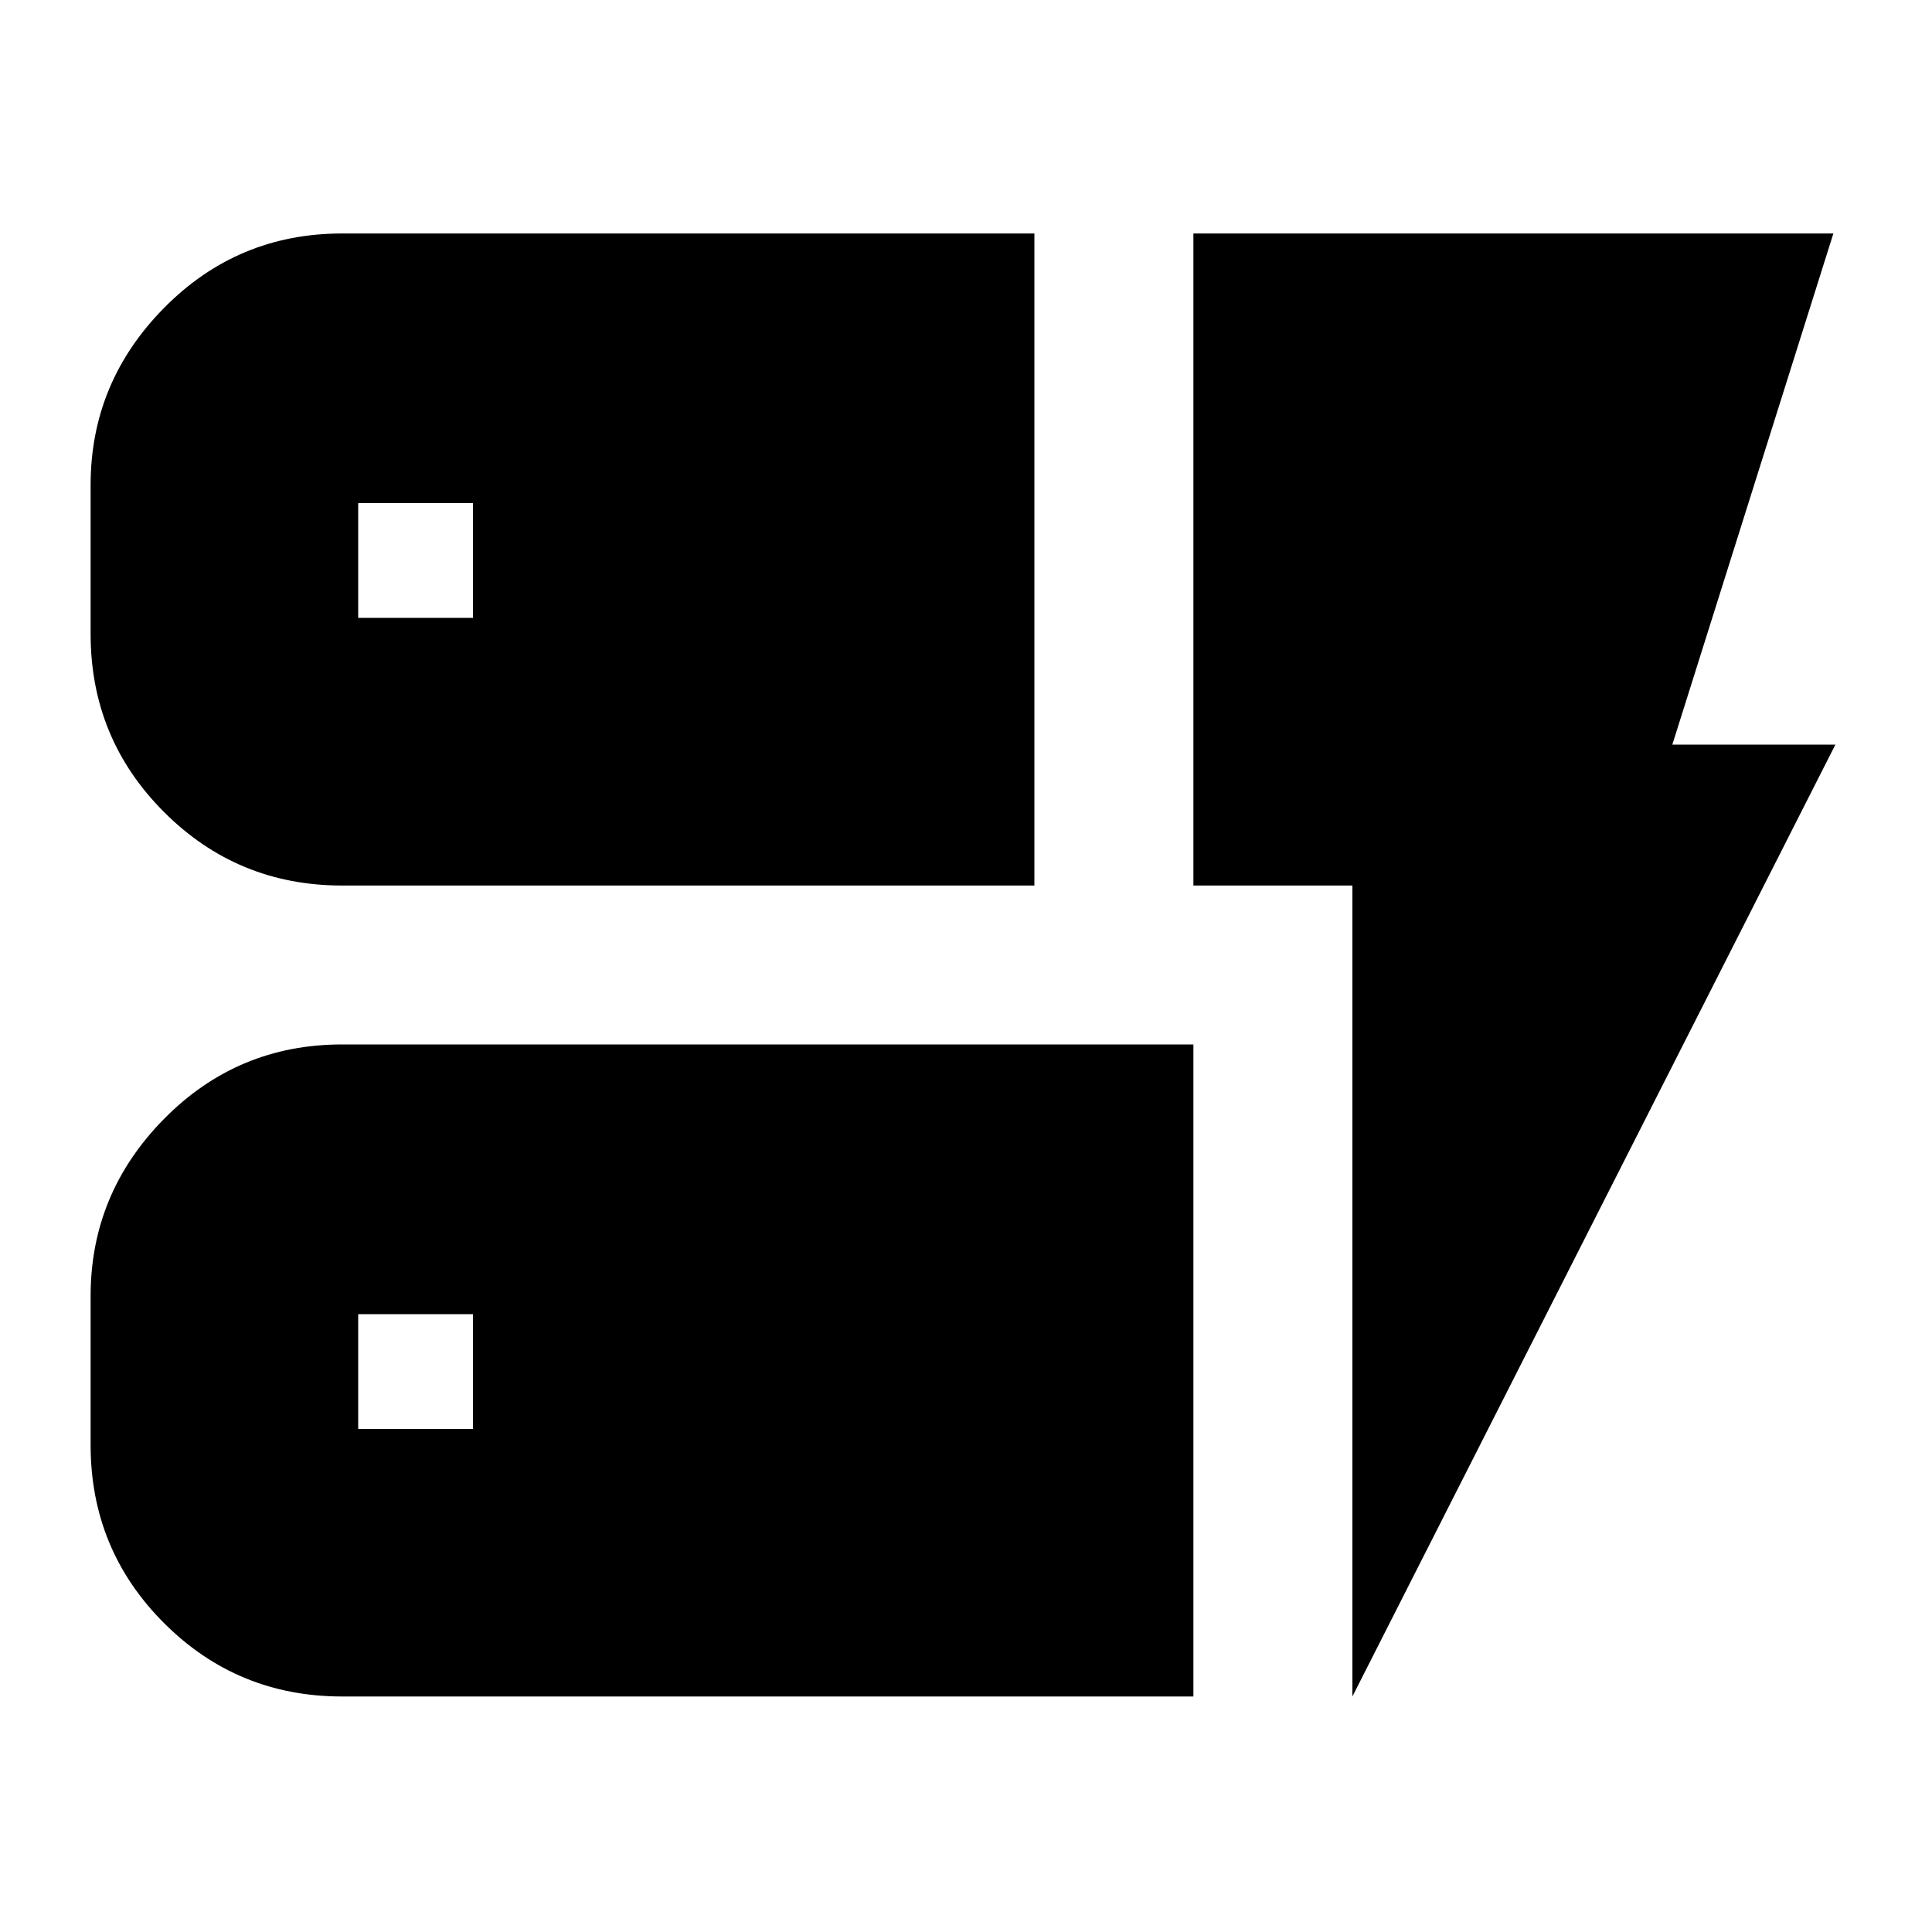 <svg xmlns="http://www.w3.org/2000/svg" height="20" width="20"><path d="M3.542 9.167Q2.458 9.167 1.698 8.406Q0.938 7.646 0.938 6.562V5.021Q0.938 3.958 1.698 3.188Q2.458 2.417 3.542 2.417H10.708V9.167ZM3.542 17.562Q2.458 17.562 1.698 16.802Q0.938 16.042 0.938 14.958V13.417Q0.938 12.354 1.698 11.583Q2.458 10.812 3.542 10.812H12.354V17.562ZM14 17.562V9.167H12.354V2.417H18.979L17.312 7.708H19ZM3.708 14.792H4.896V13.604H3.708ZM3.708 6.396H4.896V5.208H3.708Z"/></svg>